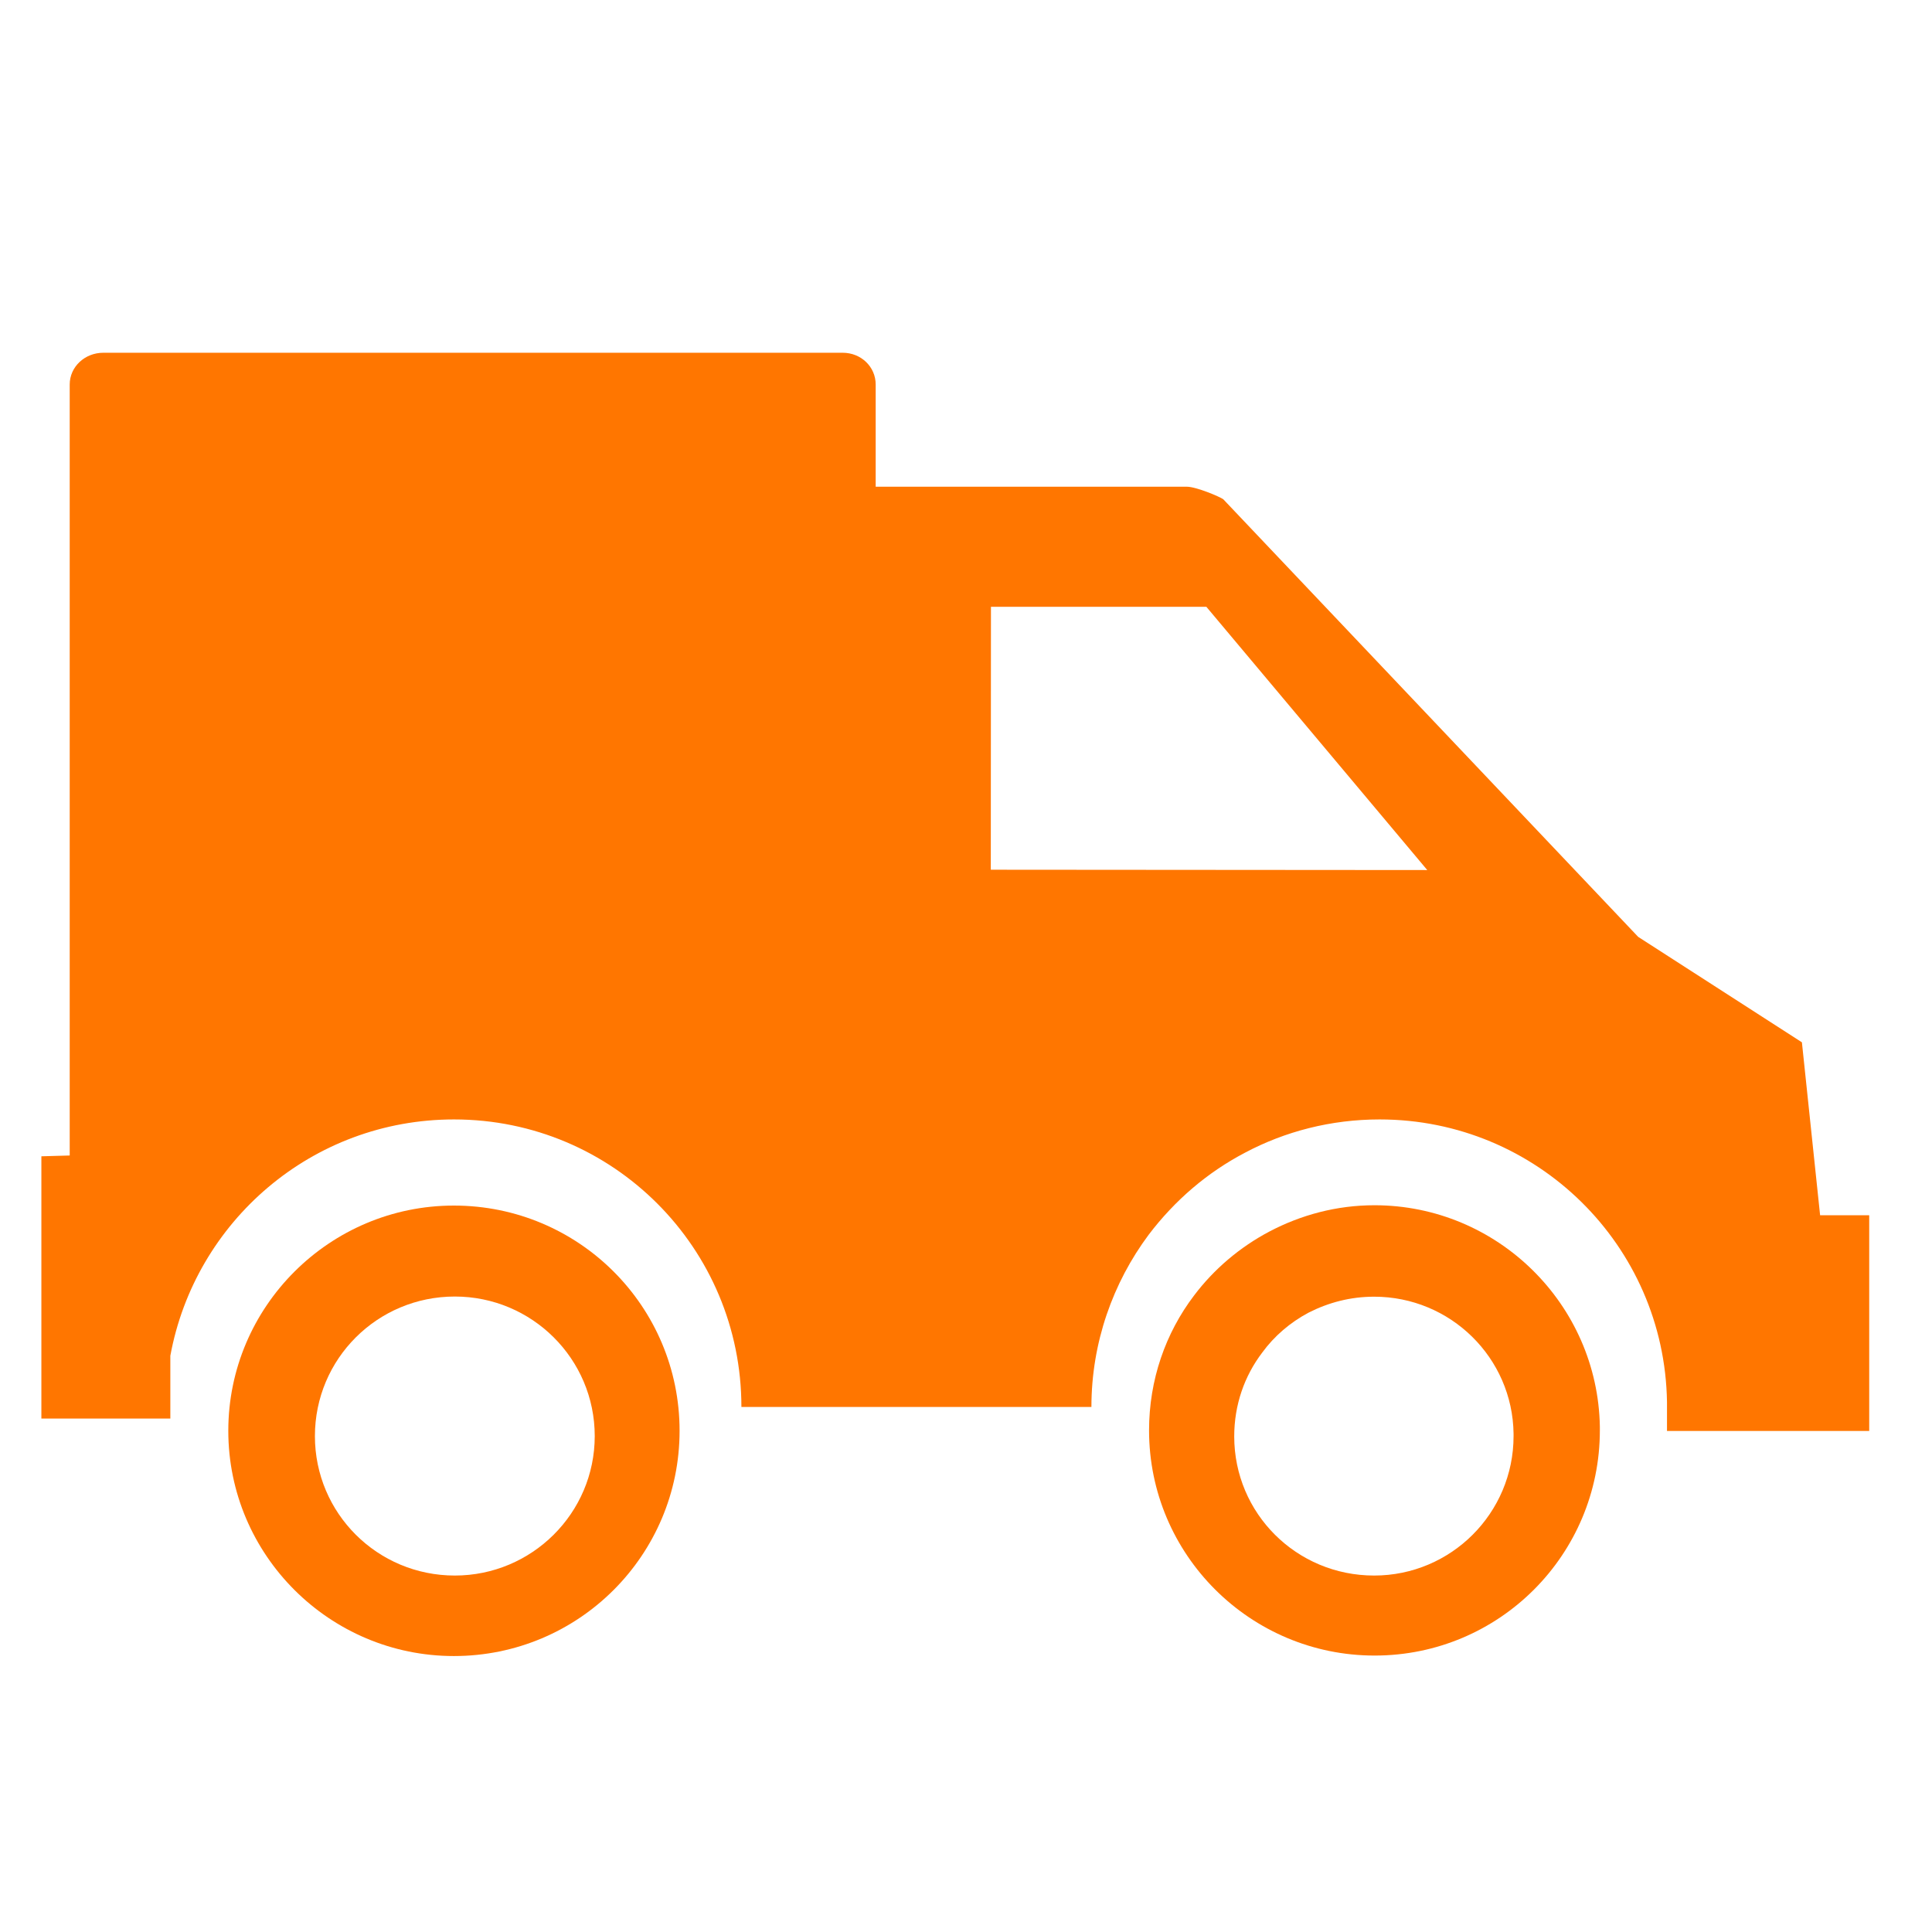 <?xml version="1.0" encoding="utf-8"?>
<!-- Generator: Adobe Illustrator 19.0.0, SVG Export Plug-In . SVG Version: 6.00 Build 0)  -->
<!DOCTYPE svg PUBLIC "-//W3C//DTD SVG 1.1//EN" "http://www.w3.org/Graphics/SVG/1.1/DTD/svg11.dtd">
<svg version="1.1" id="Laag_1" xmlns="http://www.w3.org/2000/svg" xmlns:xlink="http://www.w3.org/1999/xlink" x="0px" y="0px"
	 width="12px" height="12px" viewBox="0 0 12 12" enable-background="new 0 0 12 12" xml:space="preserve">
<g>
	<path fill="#FF7600" d="M2.819,7.488c-0.771,0-1.401,0.627-1.401,1.399s0.63,1.399,1.401,1.399c0.776,0,1.402-0.627,1.402-1.399
		C4.221,8.114,3.595,7.488,2.819,7.488z M2.825,9.786c-0.481,0-0.869-0.387-0.869-0.866c0-0.48,0.388-0.867,0.869-0.867
		c0.478,0,0.869,0.386,0.869,0.867C3.694,9.399,3.303,9.786,2.825,9.786z"/>
	<path fill="#FF7600" d="M8.537,7.486c-0.235,0-0.456,0.06-0.652,0.163C7.701,7.746,7.54,7.883,7.417,8.046
		c-0.178,0.234-0.28,0.525-0.28,0.838c0,0.773,0.629,1.399,1.401,1.399c0.775,0,1.399-0.627,1.399-1.399c0-0.007,0-0.016,0-0.023
		C9.924,8.101,9.301,7.486,8.537,7.486z M9.401,8.92c0,0.478-0.388,0.866-0.866,0.866c-0.483,0-0.869-0.387-0.869-0.864
		c0-0.196,0.063-0.375,0.174-0.521c0.075-0.103,0.175-0.188,0.288-0.248c0.124-0.063,0.26-0.099,0.407-0.099
		c0.474,0,0.86,0.379,0.866,0.851C9.401,8.91,9.401,8.914,9.401,8.92z"/>
	<path fill="#FF7600" d="M11.305,7.548l-0.113-1.074l-1.017-0.655L7.598,3.101C7.576,3.085,7.43,3.023,7.371,3.023H5.439V2.388
		c0-0.109-0.09-0.197-0.205-0.197H0.642c-0.116,0-0.209,0.088-0.209,0.197v4.789L0.257,7.182v1.629h0.801v-0.39
		c0.153-0.834,0.88-1.468,1.762-1.468c0.988,0,1.785,0.799,1.785,1.786h2.174c0-0.401,0.134-0.772,0.355-1.069
		c0.163-0.215,0.365-0.388,0.6-0.511c0.247-0.131,0.532-0.206,0.835-0.206c0.977,0,1.77,0.782,1.785,1.755v0.18h1.256v-1.34H11.305z
		 M6.154,5.402l0.001-1.633h1.338l1.372,1.635L6.154,5.402z"/>
</g>
</svg>
